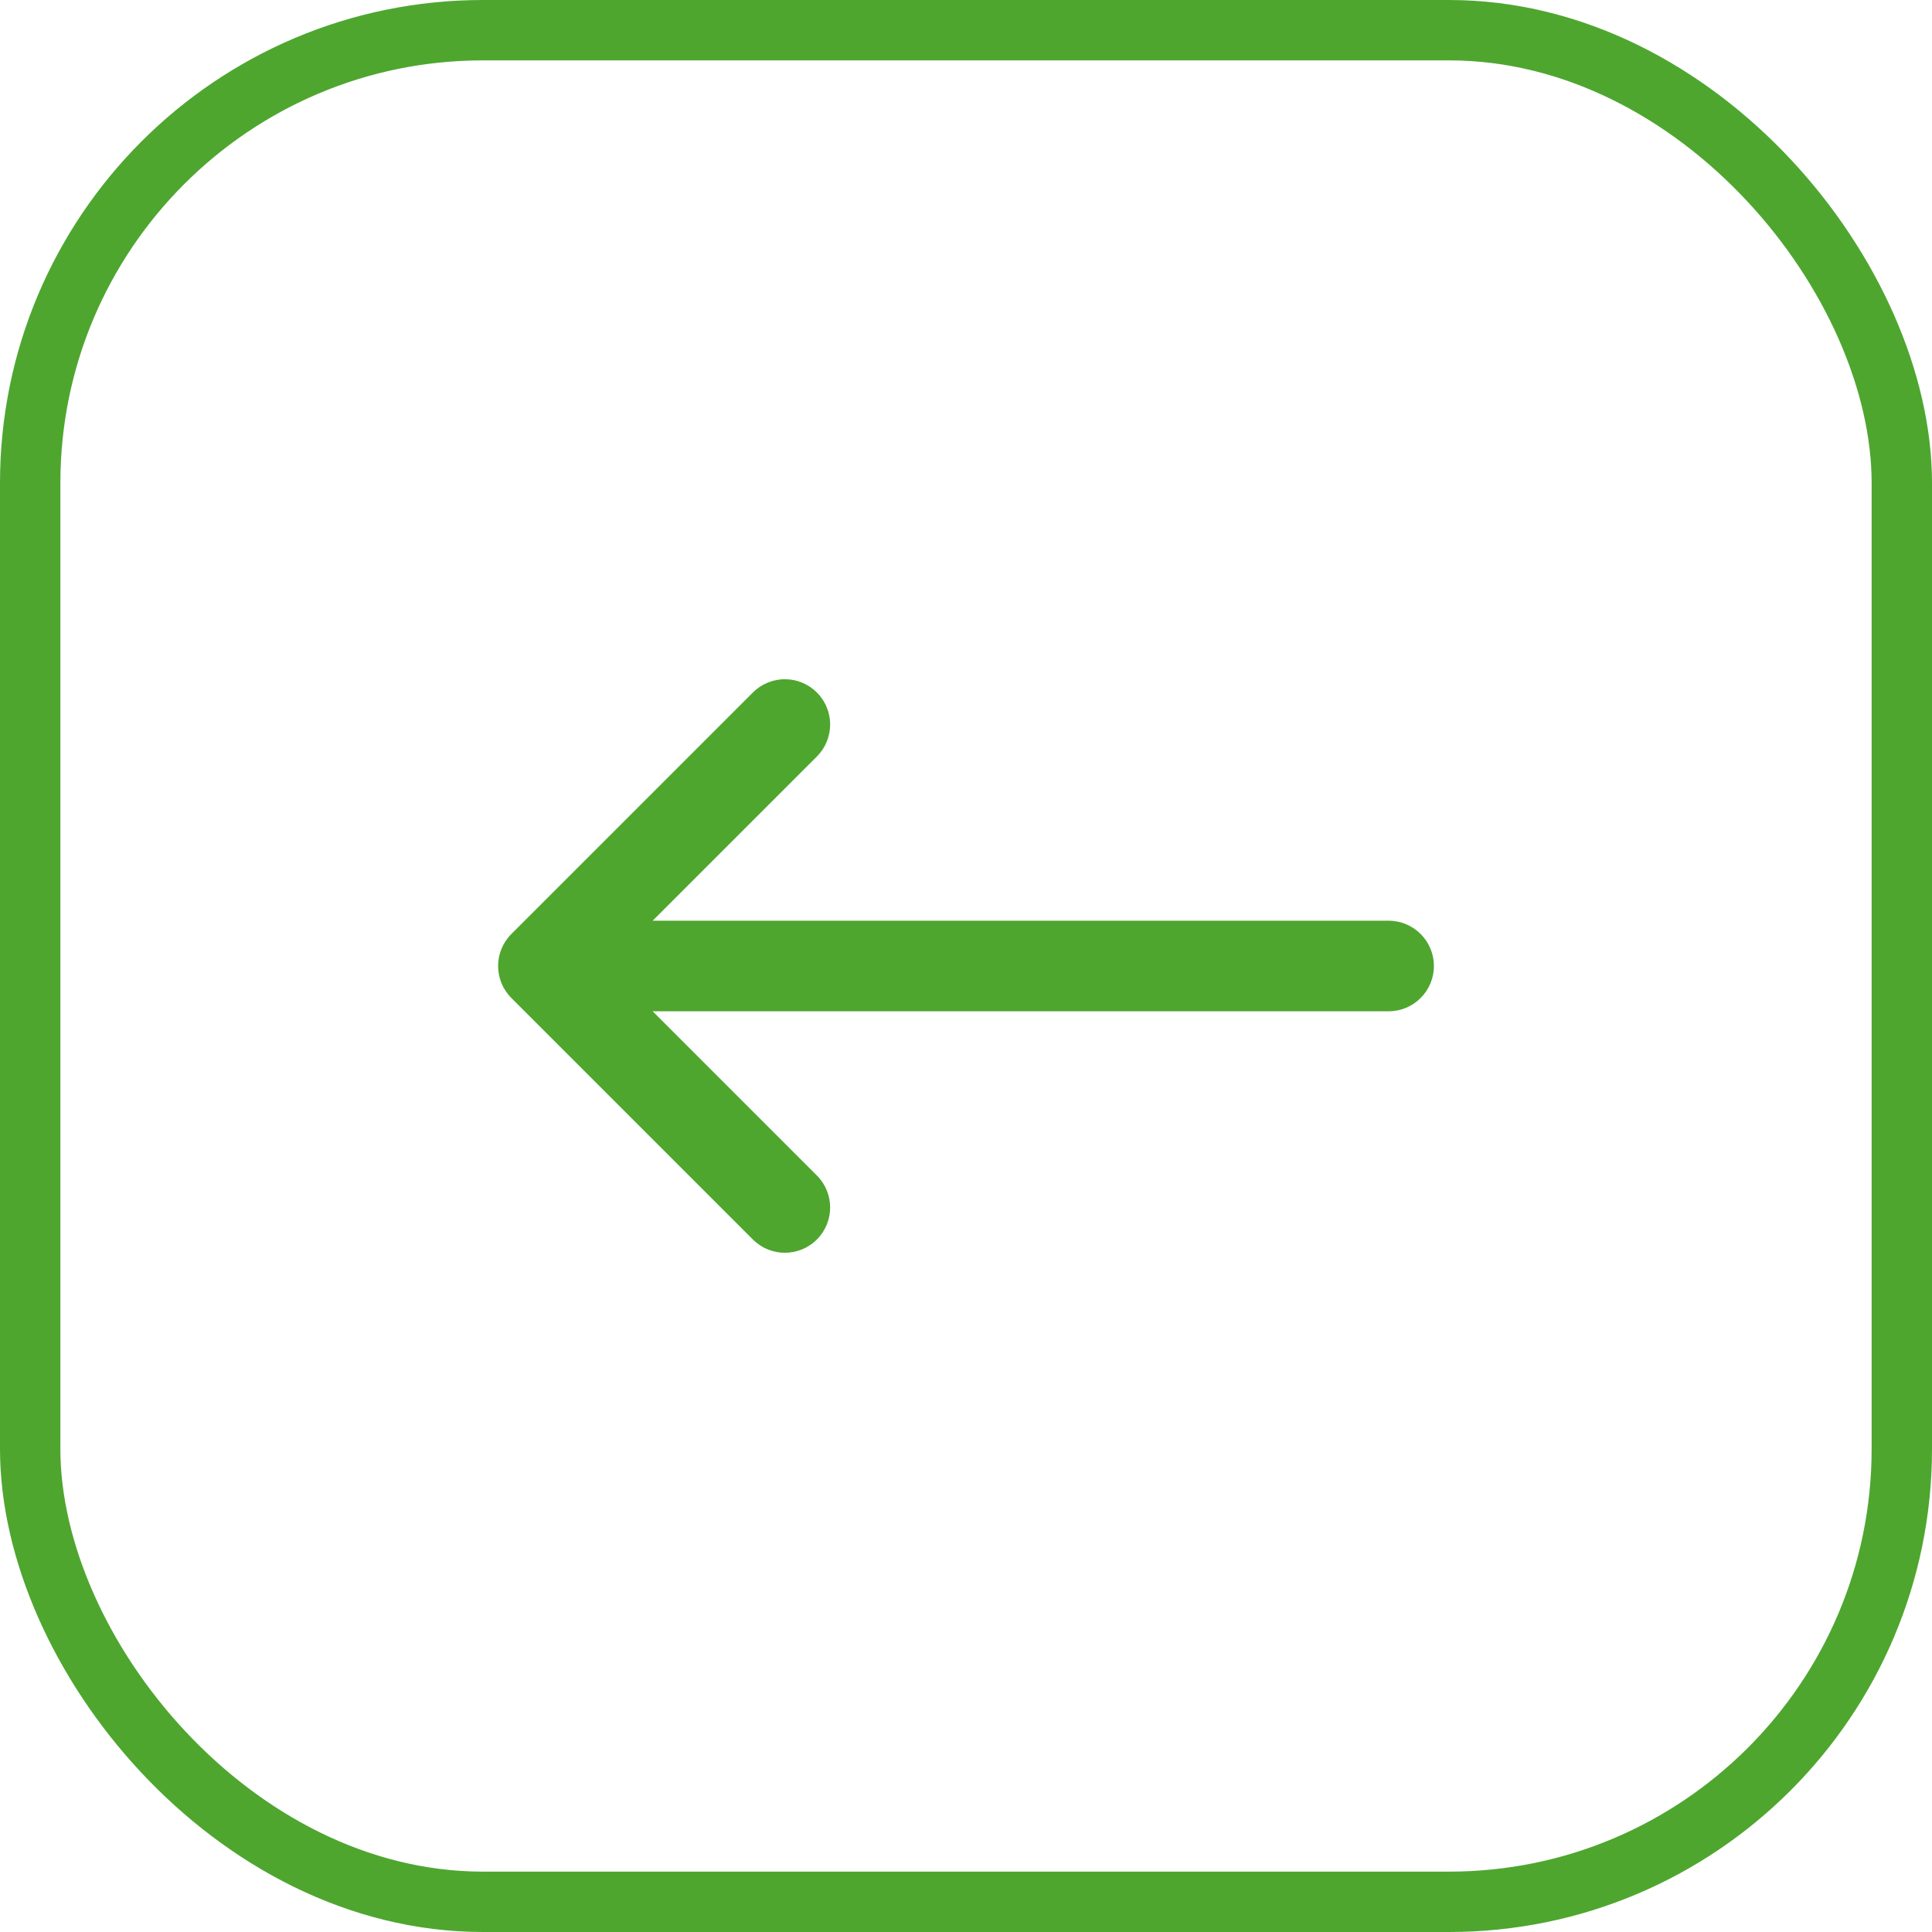 <svg width="32" height="32" viewBox="0 0 32 32" fill="none" xmlns="http://www.w3.org/2000/svg">
    <rect x="0.5" y="0.5" width="31" height="31" rx="7.5" stroke="#4EA62F"/>
    <path d="M9 16L8.47 15.47C8.177 15.763 8.177 16.237 8.47 16.53L9 16ZM23 16.75C23.414 16.75 23.75 16.414 23.75 16C23.75 15.586 23.414 15.25 23 15.25V16.75ZM12.47 20.53C12.763 20.823 13.237 20.823 13.53 20.53C13.823 20.237 13.823 19.763 13.53 19.47L12.47 20.53ZM13.53 12.53C13.823 12.237 13.823 11.763 13.53 11.47C13.237 11.177 12.763 11.177 12.47 11.47L13.53 12.53ZM9 16.75H23V15.25H9V16.75ZM8.47 16.53L12.47 20.53L13.53 19.47L9.53 15.47L8.47 16.53ZM9.53 16.53L13.53 12.53L12.47 11.47L8.47 15.47L9.53 16.53Z" fill="#4EA62F"/>
</svg>
